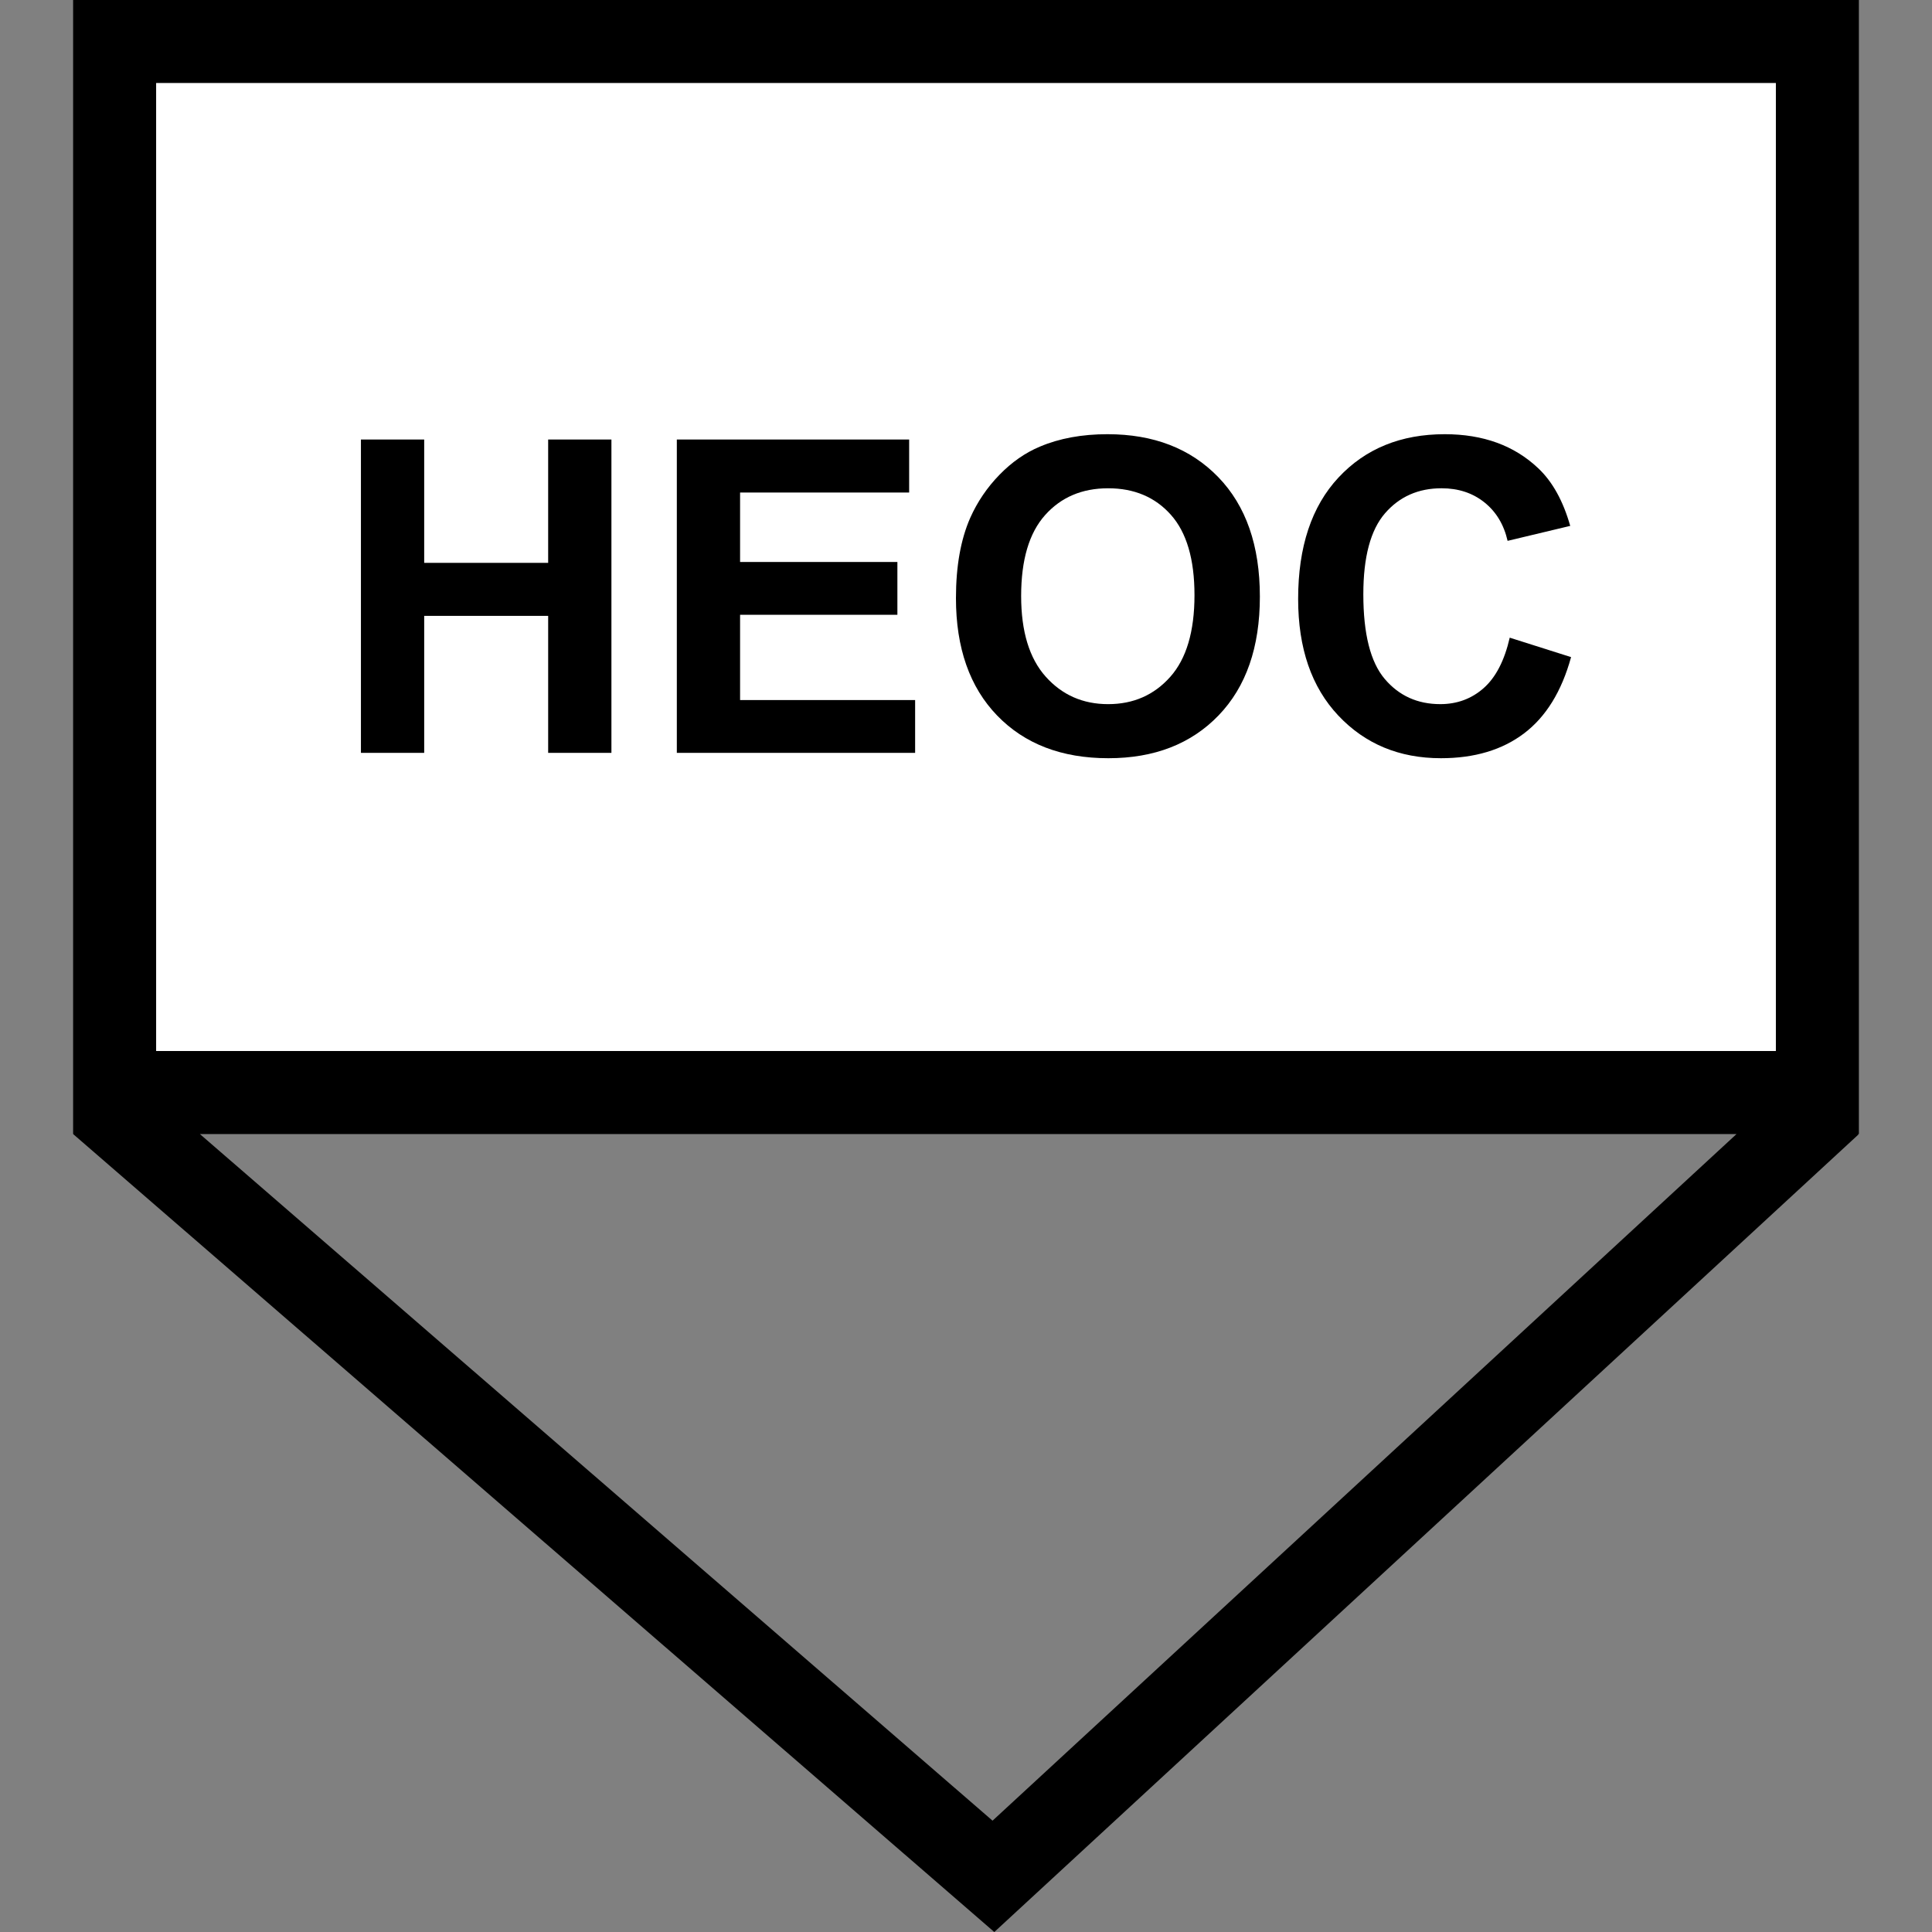<?xml version="1.0" encoding="utf-8"?>
<!-- Generator: Adobe Illustrator 16.0.0, SVG Export Plug-In . SVG Version: 6.00 Build 0)  -->
<!DOCTYPE svg PUBLIC "-//W3C//DTD SVG 1.1//EN" "http://www.w3.org/Graphics/SVG/1.1/DTD/svg11.dtd">
<svg version="1.1" id="Layer_1" xmlns="http://www.w3.org/2000/svg" xmlns:xlink="http://www.w3.org/1999/xlink" x="0px" y="0px"
	 width="256px" height="256px" viewBox="0 0 256 256" enable-background="new 0 0 256 256" xml:space="preserve">
<rect x="0" y="0" width="256" height="256" fill="#808080" stroke="none"/>
<rect x="15.644" y="4.973" fill="#FFFFFF" width="224.533" height="138.489"/>
<path d="M246.313,0H9.688v150.266h0.056l-0.025,0.029l122.031,105.708l114.506-105.678l-0.055-0.06h0.112V0z M20.688,11h214.625
	v128.266H20.688V11z M131.517,241.249L26.485,150.266H230.1L131.517,241.249z"/>
<g>
	<path d="M47.825,99.759V58.241h8.383v16.341h16.426V58.241h8.383v41.518h-8.383V81.605H56.208v18.153H47.825z"/>
	<path d="M89.683,99.759V58.241h30.784v7.023H98.065v9.204h20.844v6.995H98.065v11.3h23.194v6.995H89.683z"/>
	<path d="M126.669,79.255c0-4.229,0.632-7.778,1.897-10.648c0.943-2.114,2.232-4.012,3.865-5.692s3.422-2.927,5.367-3.738
		c2.586-1.095,5.569-1.643,8.949-1.643c6.117,0,11.012,1.897,14.684,5.692c3.673,3.795,5.509,9.072,5.509,15.831
		c0,6.702-1.822,11.946-5.466,15.731c-3.644,3.786-8.516,5.679-14.613,5.679c-6.174,0-11.083-1.884-14.727-5.649
		C128.491,91.05,126.669,85.863,126.669,79.255z M135.307,78.972c0,4.701,1.086,8.265,3.257,10.691
		c2.171,2.426,4.928,3.639,8.27,3.639s6.084-1.203,8.228-3.611c2.143-2.406,3.214-6.018,3.214-10.832
		c0-4.758-1.043-8.308-3.13-10.648c-2.086-2.341-4.856-3.512-8.312-3.512s-6.24,1.185-8.354,3.555
		C136.363,70.622,135.307,74.195,135.307,78.972z"/>
	<path d="M200.047,84.494l8.128,2.577c-1.246,4.531-3.318,7.896-6.217,10.096c-2.897,2.2-6.574,3.3-11.03,3.3
		c-5.513,0-10.044-1.884-13.594-5.649c-3.55-3.768-5.324-8.917-5.324-15.449c0-6.91,1.784-12.277,5.353-16.1
		c3.568-3.824,8.26-5.735,14.075-5.735c5.079,0,9.204,1.501,12.376,4.503c1.888,1.774,3.304,4.323,4.248,7.646l-8.298,1.982
		c-0.491-2.152-1.515-3.852-3.073-5.098c-1.557-1.246-3.45-1.869-5.678-1.869c-3.077,0-5.574,1.104-7.49,3.313
		c-1.917,2.209-2.875,5.787-2.875,10.733c0,5.249,0.944,8.987,2.832,11.215s4.343,3.342,7.363,3.342
		c2.228,0,4.145-0.708,5.749-2.124S199.349,87.534,200.047,84.494z"/>
</g>
</svg>
